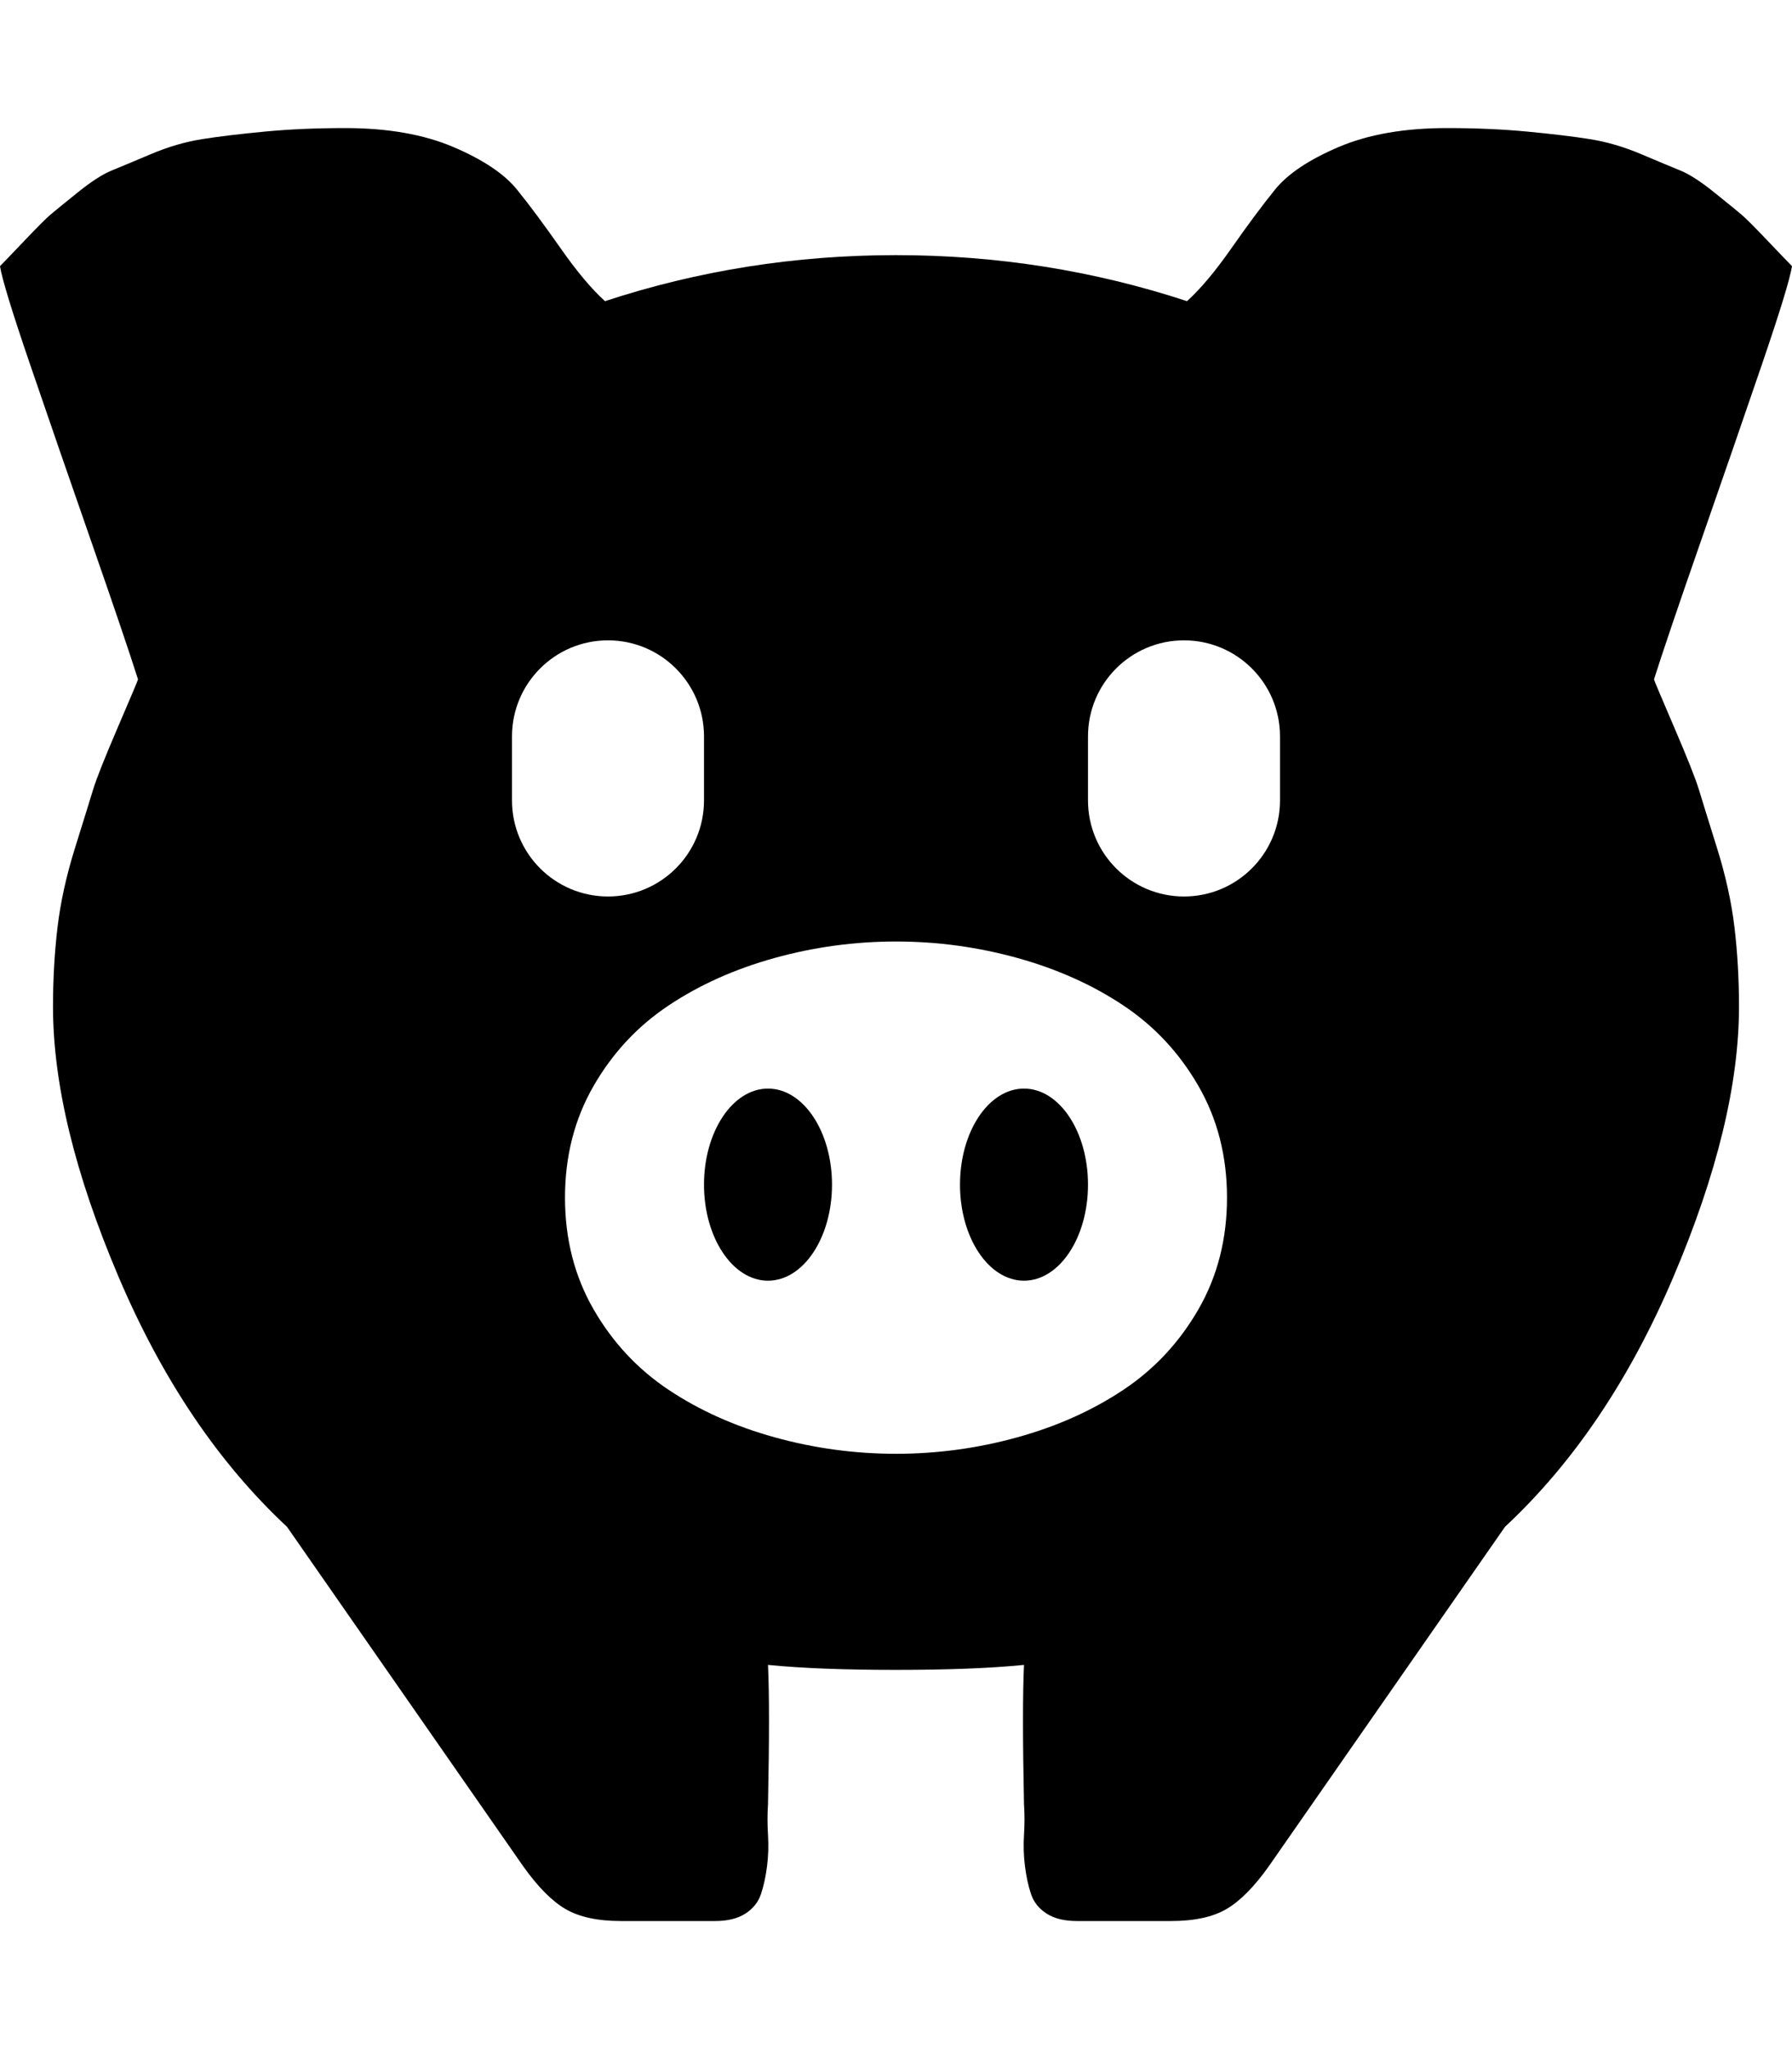 <svg width="448" height="512" viewBox="0 0 448 512" fill="none" xmlns="http://www.w3.org/2000/svg">
<path d="M208 296C208 309.255 200.837 320 192 320C183.163 320 176 309.255 176 296C176 282.745 183.163 272 192 272C200.837 272 208 282.745 208 296Z" fill="black"/>
<path d="M256 320C264.837 320 272 309.255 272 296C272 282.745 264.837 272 256 272C247.163 272 240 282.745 240 296C240 309.255 247.163 320 256 320Z" fill="black"/>
<path fill-rule="evenodd" clip-rule="evenodd" d="M192 416C200.333 416.833 211 417.25 224 417.25C237 417.25 247.667 416.833 256 416C255.667 423 255.667 434.583 256 450.75C256.167 453.25 256.167 455.833 256 458.5C255.833 461.167 255.917 463.792 256.25 466.375C256.583 468.958 257.083 471.25 257.75 473.25C258.417 475.25 259.708 476.875 261.625 478.125C263.542 479.375 266.083 480 269.25 480H292.75C298.583 480 303.208 479 306.625 477C310.042 475 313.583 471.417 317.25 466.25L376.25 381.5C393.417 365.5 407.458 344.667 418.375 319C429.292 293.333 434.75 270.833 434.75 251.5C434.75 244.667 434.375 238.083 433.625 231.75C432.875 225.417 431.417 218.792 429.25 211.875C427.083 204.958 425.583 200.125 424.75 197.375C423.917 194.625 421.833 189.375 418.5 181.625C415.167 173.875 413.5 169.917 413.5 169.75C415.667 162.917 419.583 151.375 425.25 135.125C430.917 118.875 436 104.167 440.5 91C445 77.833 447.5 69.667 448 66.5C447.167 65.667 445.125 63.542 441.875 60.125C438.625 56.708 436.458 54.542 435.375 53.625C434.292 52.708 432.042 50.875 428.625 48.125C425.208 45.375 422.375 43.542 420.125 42.625C417.875 41.708 414.583 40.333 410.25 38.5C405.917 36.667 401.625 35.417 397.375 34.75C393.125 34.083 387.917 33.458 381.75 32.875C375.583 32.292 368.917 32 361.75 32C351.083 32 342.042 33.583 334.625 36.75C327.208 39.917 321.917 43.458 318.75 47.375C315.583 51.292 311.958 56.167 307.875 62C303.792 67.833 300.083 72.25 296.75 75.25C273.417 67.583 249.167 63.75 224 63.75C198.833 63.75 174.583 67.583 151.25 75.25C147.917 72.25 144.208 67.833 140.125 62C136.042 56.167 132.417 51.292 129.25 47.375C126.083 43.458 120.792 39.917 113.375 36.75C105.958 33.583 96.917 32 86.25 32C79.083 32 72.417 32.292 66.25 32.875C60.083 33.458 54.875 34.083 50.625 34.75C46.375 35.417 42.083 36.667 37.75 38.5C33.417 40.333 30.125 41.708 27.875 42.625C25.625 43.542 22.792 45.375 19.375 48.125C15.958 50.875 13.708 52.708 12.625 53.625C11.542 54.542 9.375 56.708 6.125 60.125C2.875 63.542 0.833 65.667 0 66.5C0.5 69.667 3 77.833 7.5 91C12 104.167 17.083 118.875 22.75 135.125C28.417 151.375 32.333 162.917 34.5 169.75C34.5 169.917 32.833 173.875 29.5 181.625C26.167 189.375 24.083 194.625 23.25 197.375C22.417 200.125 20.917 204.958 18.75 211.875C16.583 218.792 15.125 225.417 14.375 231.75C13.625 238.083 13.25 244.667 13.25 251.5C13.25 270.833 18.708 293.333 29.625 319C40.542 344.667 54.583 365.5 71.75 381.5L130.75 466.25C134.417 471.417 137.958 475 141.375 477C144.792 479 149.417 480 155.25 480H178.75C181.917 480 184.458 479.375 186.375 478.125C188.292 476.875 189.583 475.25 190.25 473.25C190.917 471.25 191.417 468.958 191.75 466.375C192.083 463.792 192.167 461.167 192 458.5C191.833 455.833 191.833 453.25 192 450.75C192.333 434.583 192.333 423 192 416ZM141.25 299.25C141.25 288.917 143.625 279.625 148.375 271.375C153.125 263.125 159.375 256.417 167.125 251.25C174.875 246.083 183.708 242.125 193.625 239.375C203.542 236.625 213.667 235.25 224 235.25C234.333 235.25 244.458 236.625 254.375 239.375C264.292 242.125 273.125 246.083 280.875 251.25C288.625 256.417 294.875 263.125 299.625 271.375C304.375 279.625 306.75 288.917 306.75 299.25C306.75 309.583 304.375 318.875 299.625 327.125C294.875 335.375 288.625 342.083 280.875 347.25C273.125 352.417 264.292 356.375 254.375 359.125C244.458 361.875 234.333 363.25 224 363.25C213.667 363.25 203.542 361.875 193.625 359.125C183.708 356.375 174.875 352.417 167.125 347.25C159.375 342.083 153.125 335.375 148.375 327.125C143.625 318.875 141.25 309.583 141.25 299.25ZM128 184C128 170.745 138.745 160 152 160C165.255 160 176 170.745 176 184V200C176 213.255 165.255 224 152 224C138.745 224 128 213.255 128 200V184ZM296 160C282.745 160 272 170.745 272 184V200C272 213.255 282.745 224 296 224C309.255 224 320 213.255 320 200V184C320 170.745 309.255 160 296 160Z" fill="black"/>
</svg>
